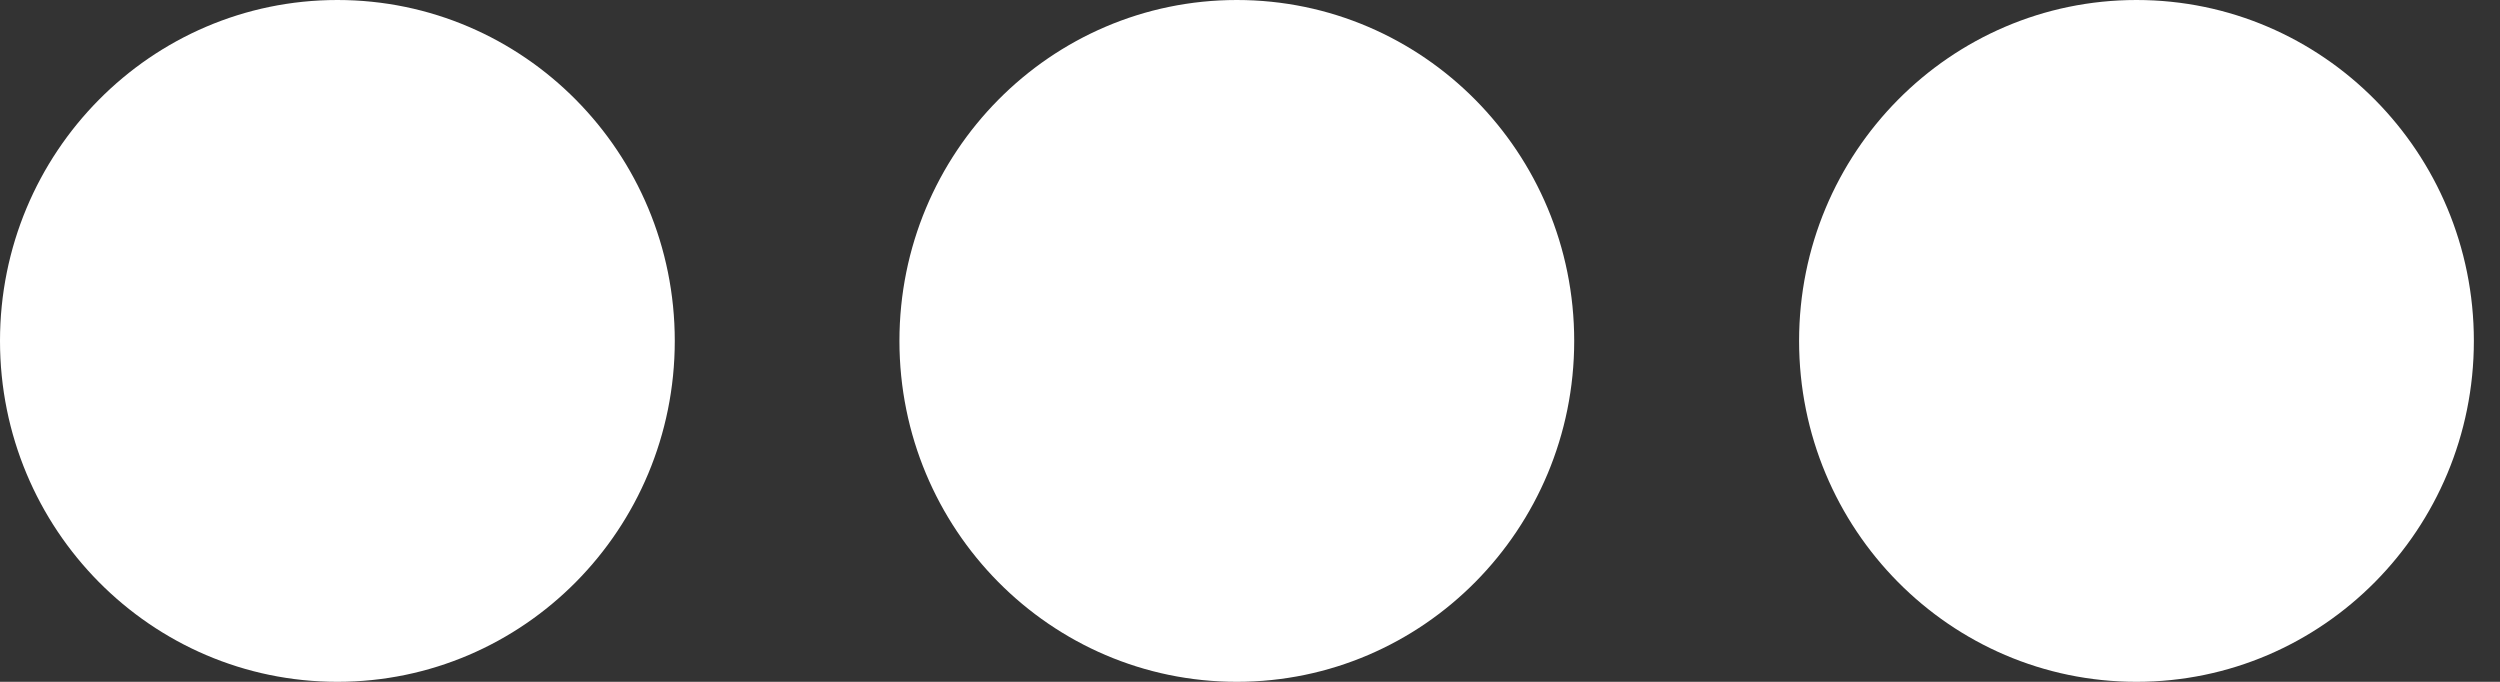 <svg width="22" height="6" viewBox="0 0 22 6" fill="none" xmlns="http://www.w3.org/2000/svg">
<rect x="0" y="0" width="22" height="6" fill="#333333" stroke="none"/>
<ellipse cx="2.969" cy="3" rx="2.969" ry="3" fill="white"/>
<ellipse cx="10.884" cy="3" rx="2.969" ry="3" fill="white"/>
<ellipse cx="18.801" cy="3" rx="2.969" ry="3" fill="white"/>
</svg>
